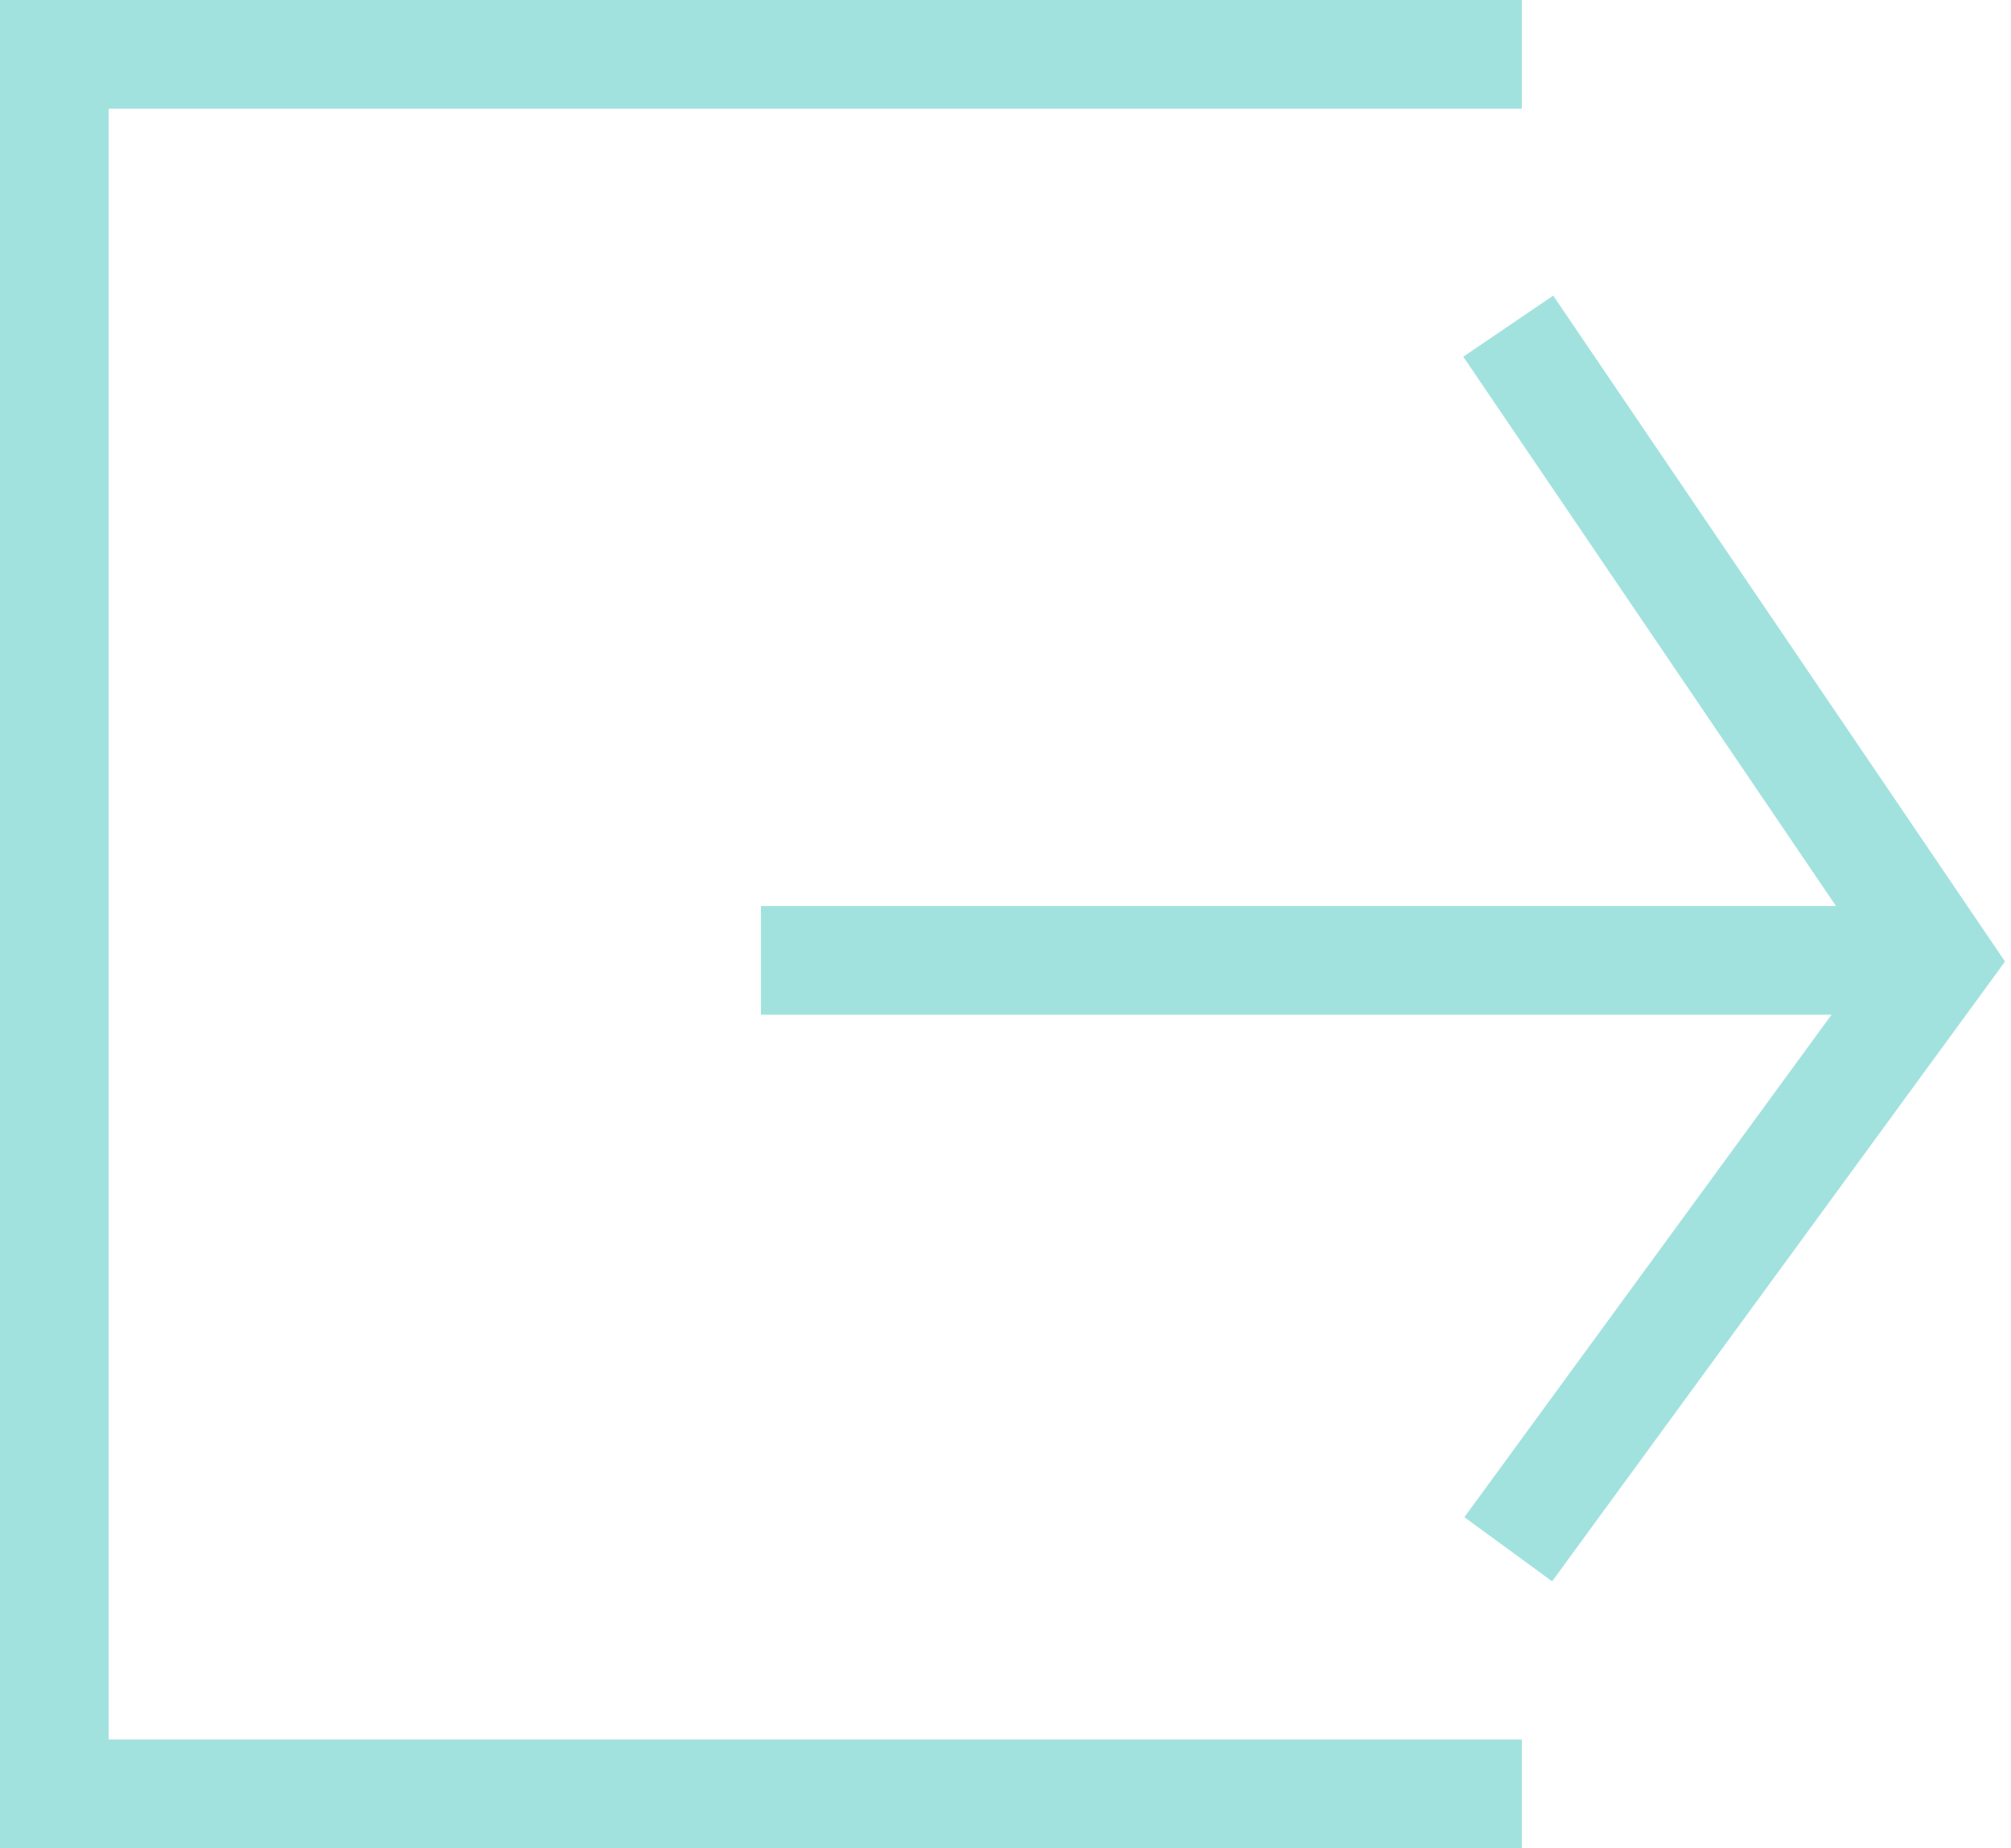 <svg width="37" height="34" viewBox="0 0 37 34" fill="none" xmlns="http://www.w3.org/2000/svg">
<path d="M28 1H1V33H28" stroke="#A2E2DE" stroke-width="2"/>
<path d="M14 17.667H35.667" stroke="#A2E2DE" stroke-width="2"/>
<path d="M27.75 6L35.667 17.667L27.75 28.5" stroke="#A2E2DE" stroke-width="2"/>
</svg>
